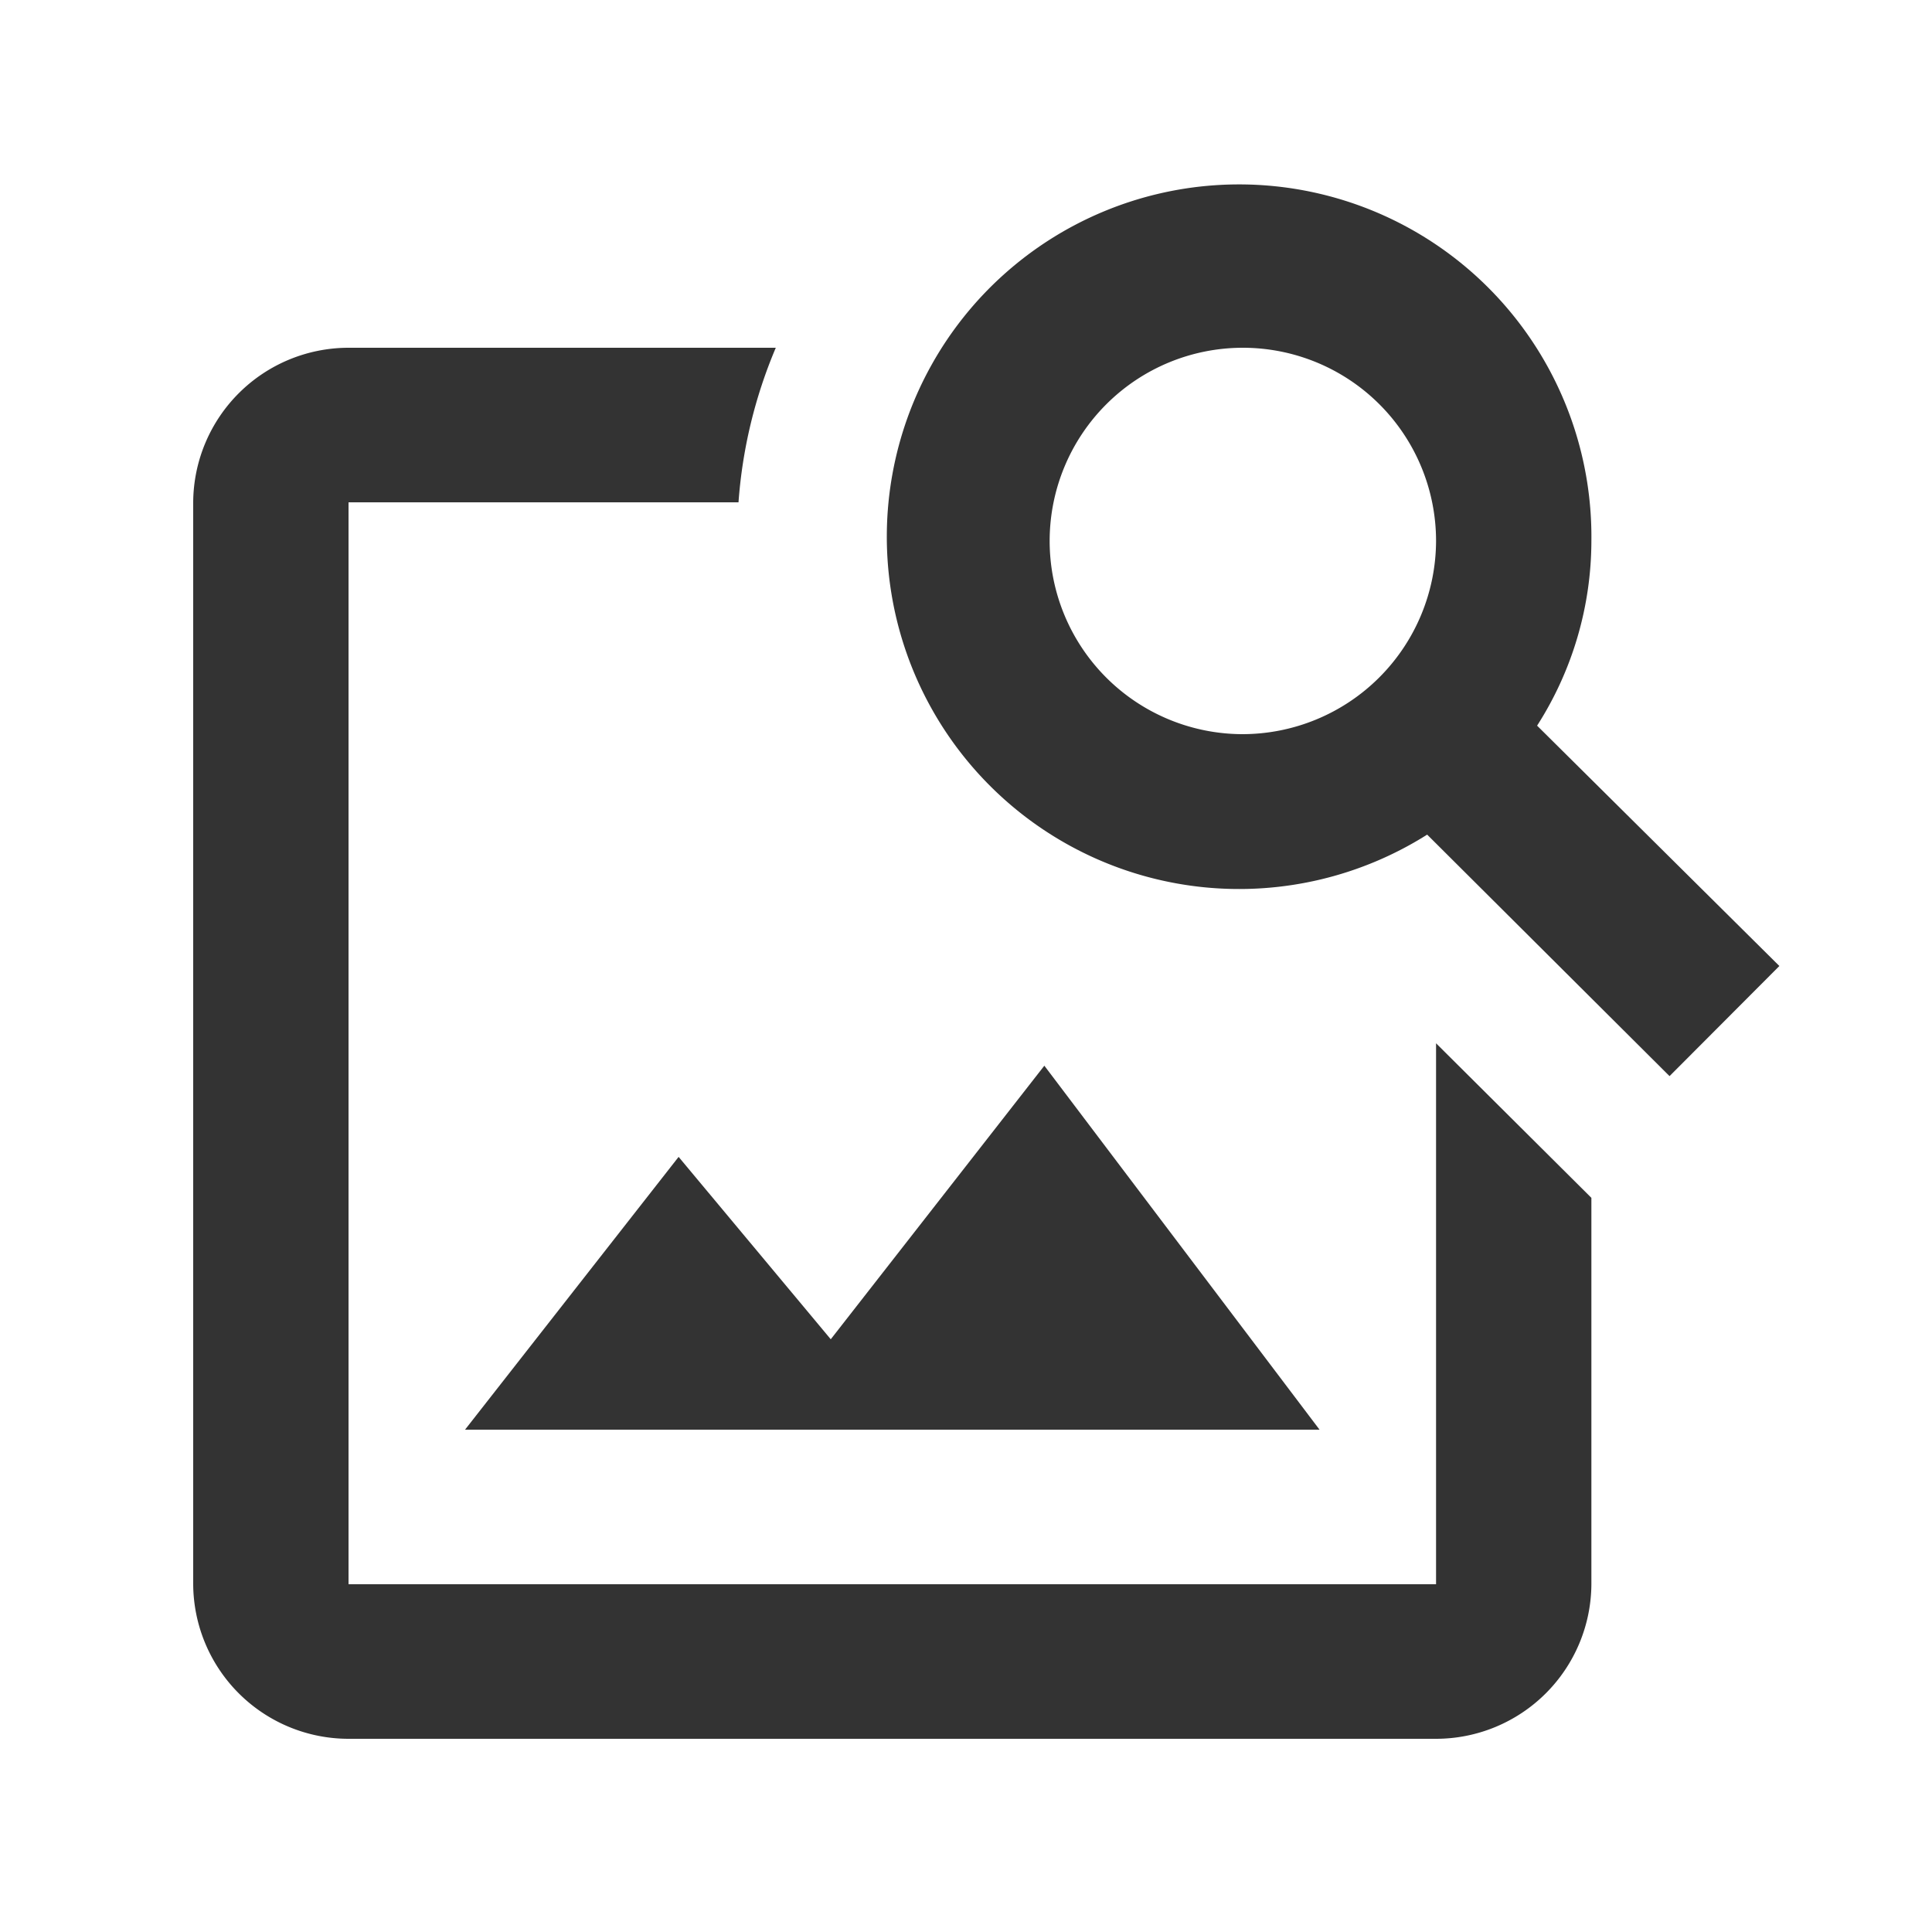<svg id="ic-photo-preview" xmlns="http://www.w3.org/2000/svg" width="20" height="20" viewBox="0 0 20 20">
  <path id="Path_396" data-name="Path 396" d="M0,0H20V20H0Z" fill="none"/>
  <path id="Path_397" data-name="Path 397" d="M14.866,10.8v5.6H3.608V5.2H7.645a5.021,5.021,0,0,1,.386-1.6H3.608A1.609,1.609,0,0,0,2,5.2V16.4A1.609,1.609,0,0,0,3.608,18H14.866a1.609,1.609,0,0,0,1.608-1.6v-4Zm-1.206,4H4.814l2.211-2.824L8.6,13.864l2.211-2.832Zm2.252-7.288A3.555,3.555,0,0,0,16.474,5.6a3.647,3.647,0,1,0-1.7,3.04l2.509,2.5L18.42,10ZM12.856,7.6a2,2,0,1,1,2.01-2A2.006,2.006,0,0,1,12.856,7.6Z" fill="#333"/>
</svg>
